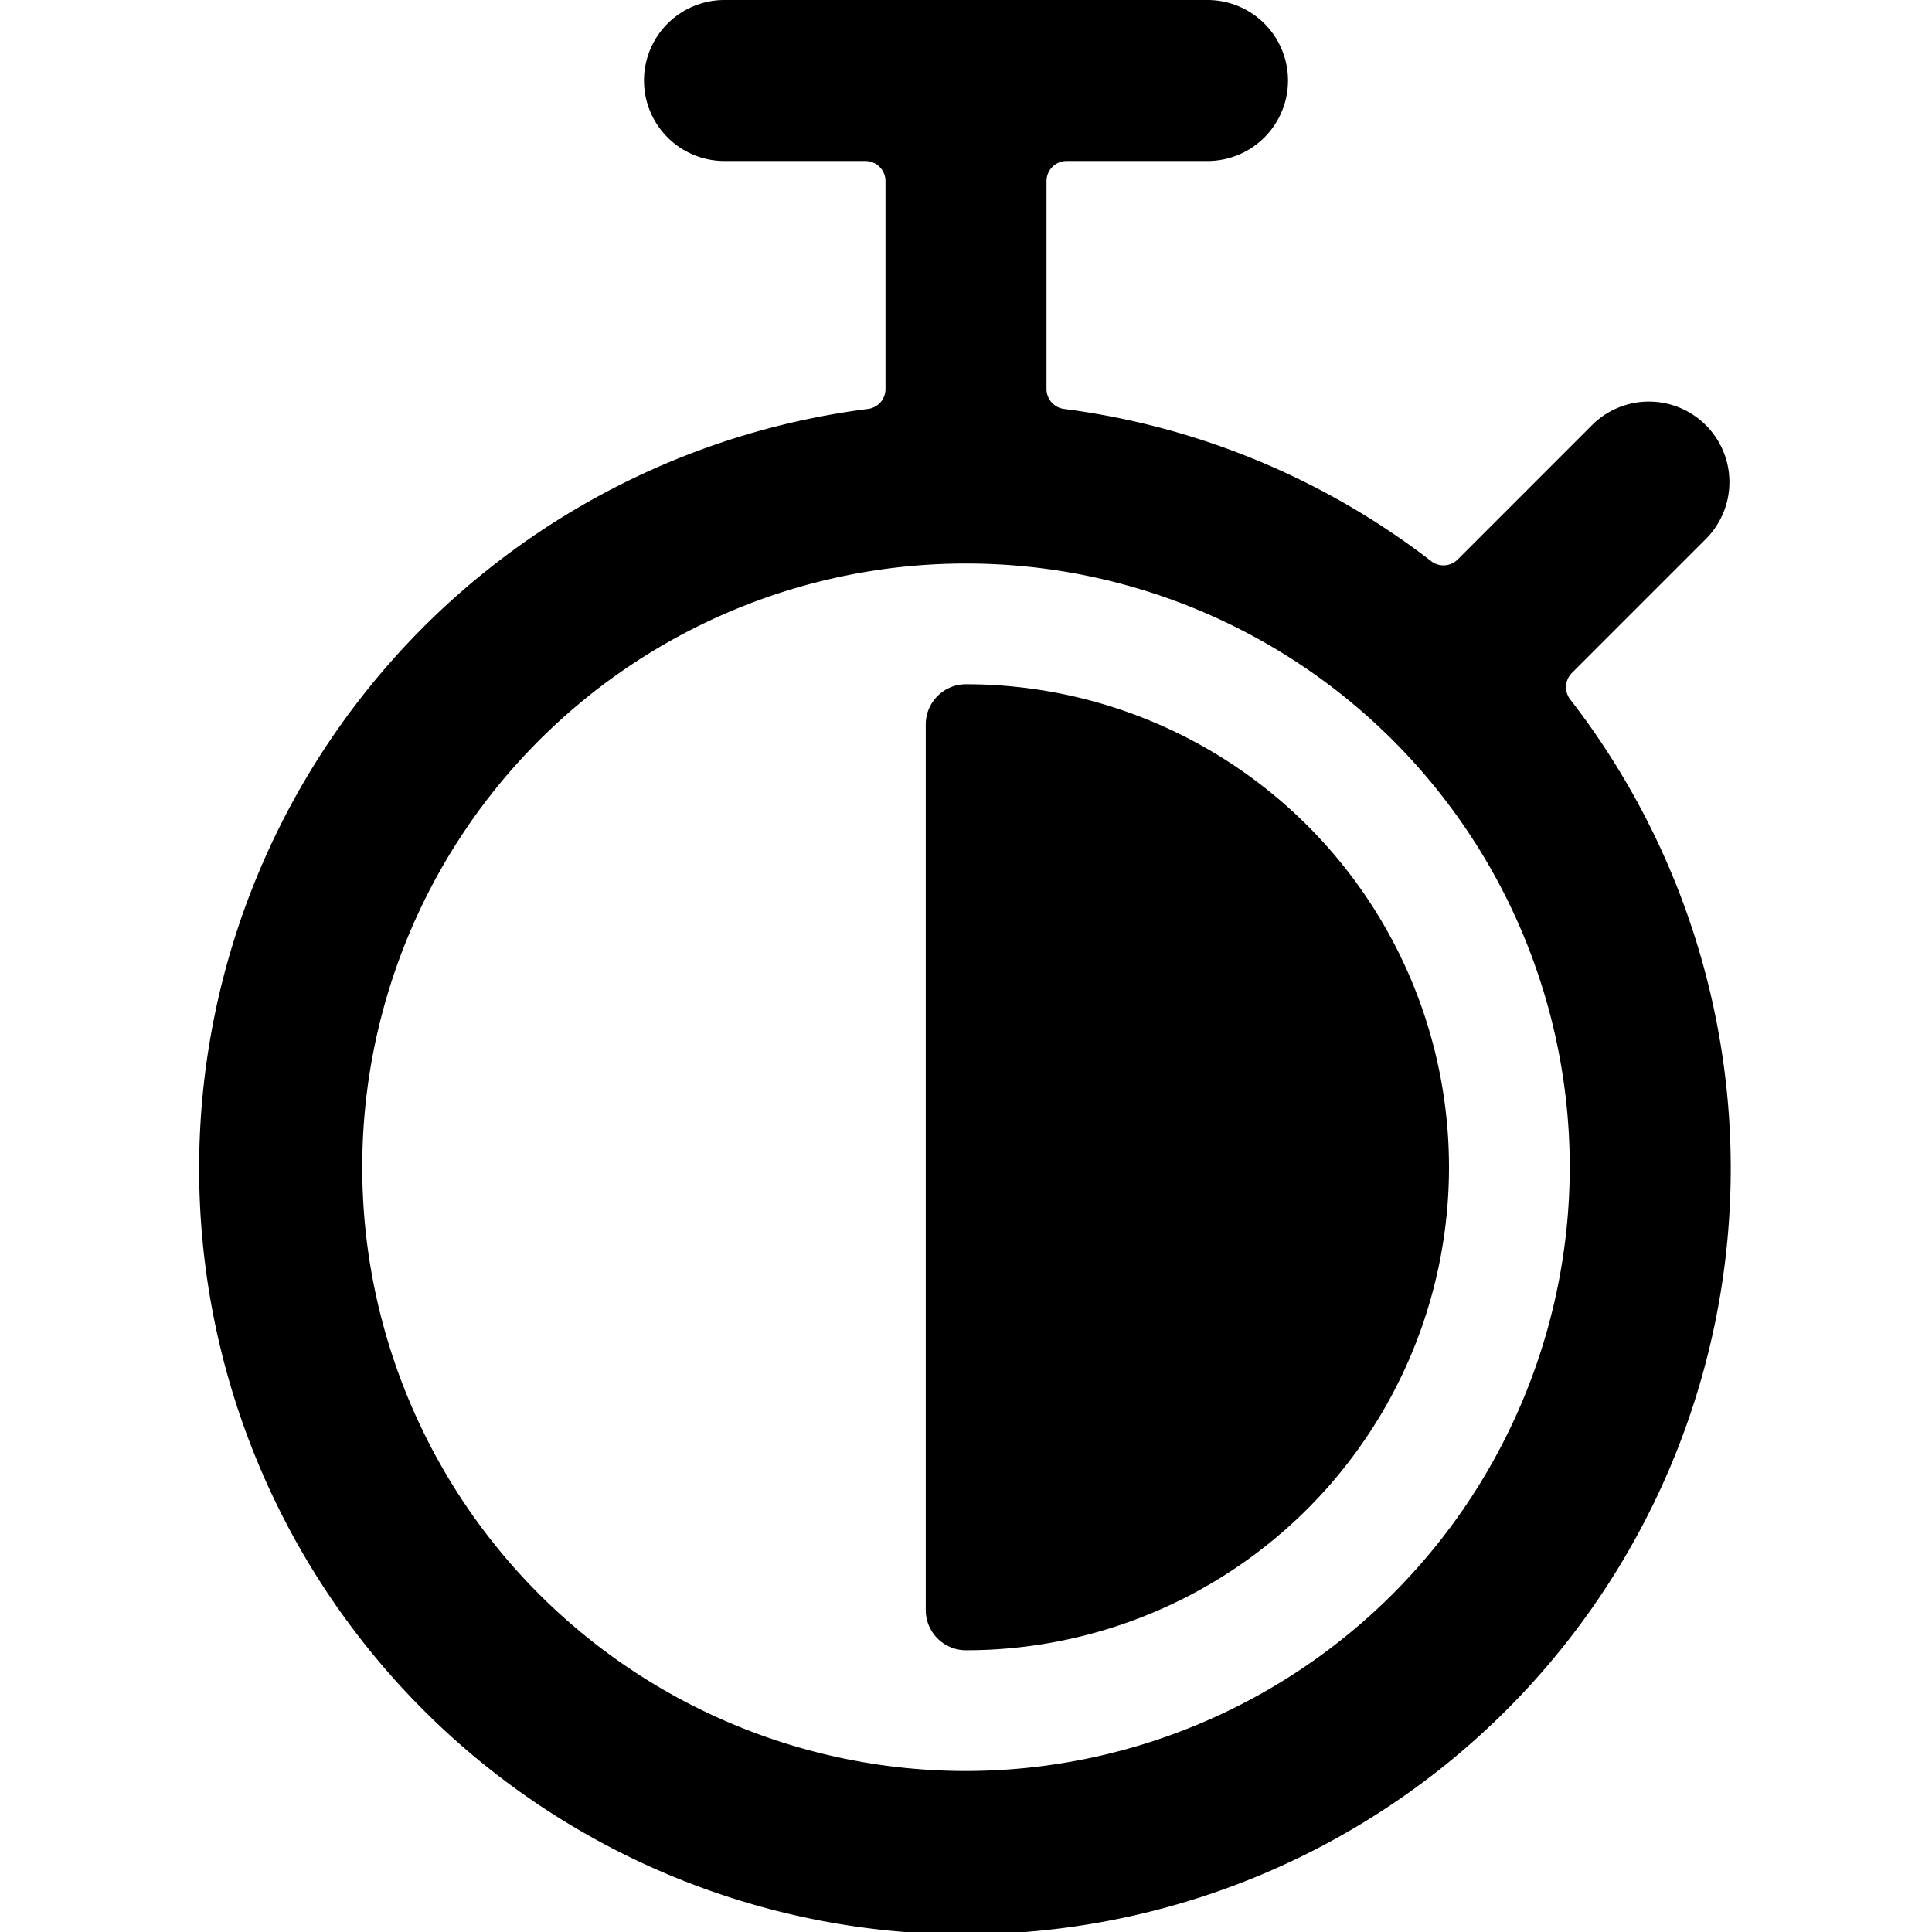 <svg xmlns="http://www.w3.org/2000/svg" viewBox="0 0 24 24"><title>time-stopwatch-half</title><path d="M19.506,8.689a.25.25,0,0,1,.021-.33l1.651-1.651a1,1,0,1,0-1.414-1.414L18.108,6.95a.25.25,0,0,1-.329.021A9.447,9.447,0,0,0,13.218,5.08.25.25,0,0,1,13,4.832V2.251A.25.25,0,0,1,13.25,2H15a1,1,0,1,0,0-2H9A1,1,0,0,0,9,2h1.75a.25.25,0,0,1,.25.25V4.832a.249.249,0,0,1-.218.248,9.513,9.513,0,1,0,8.724,3.609ZM12,22a7.5,7.5,0,1,1,7.5-7.5A7.508,7.508,0,0,1,12,22Z"/><path d="M12,8.5a.5.5,0,0,0-.5.5V20a.5.5,0,0,0,.5.5,6,6,0,0,0,0-12Z"/></svg>